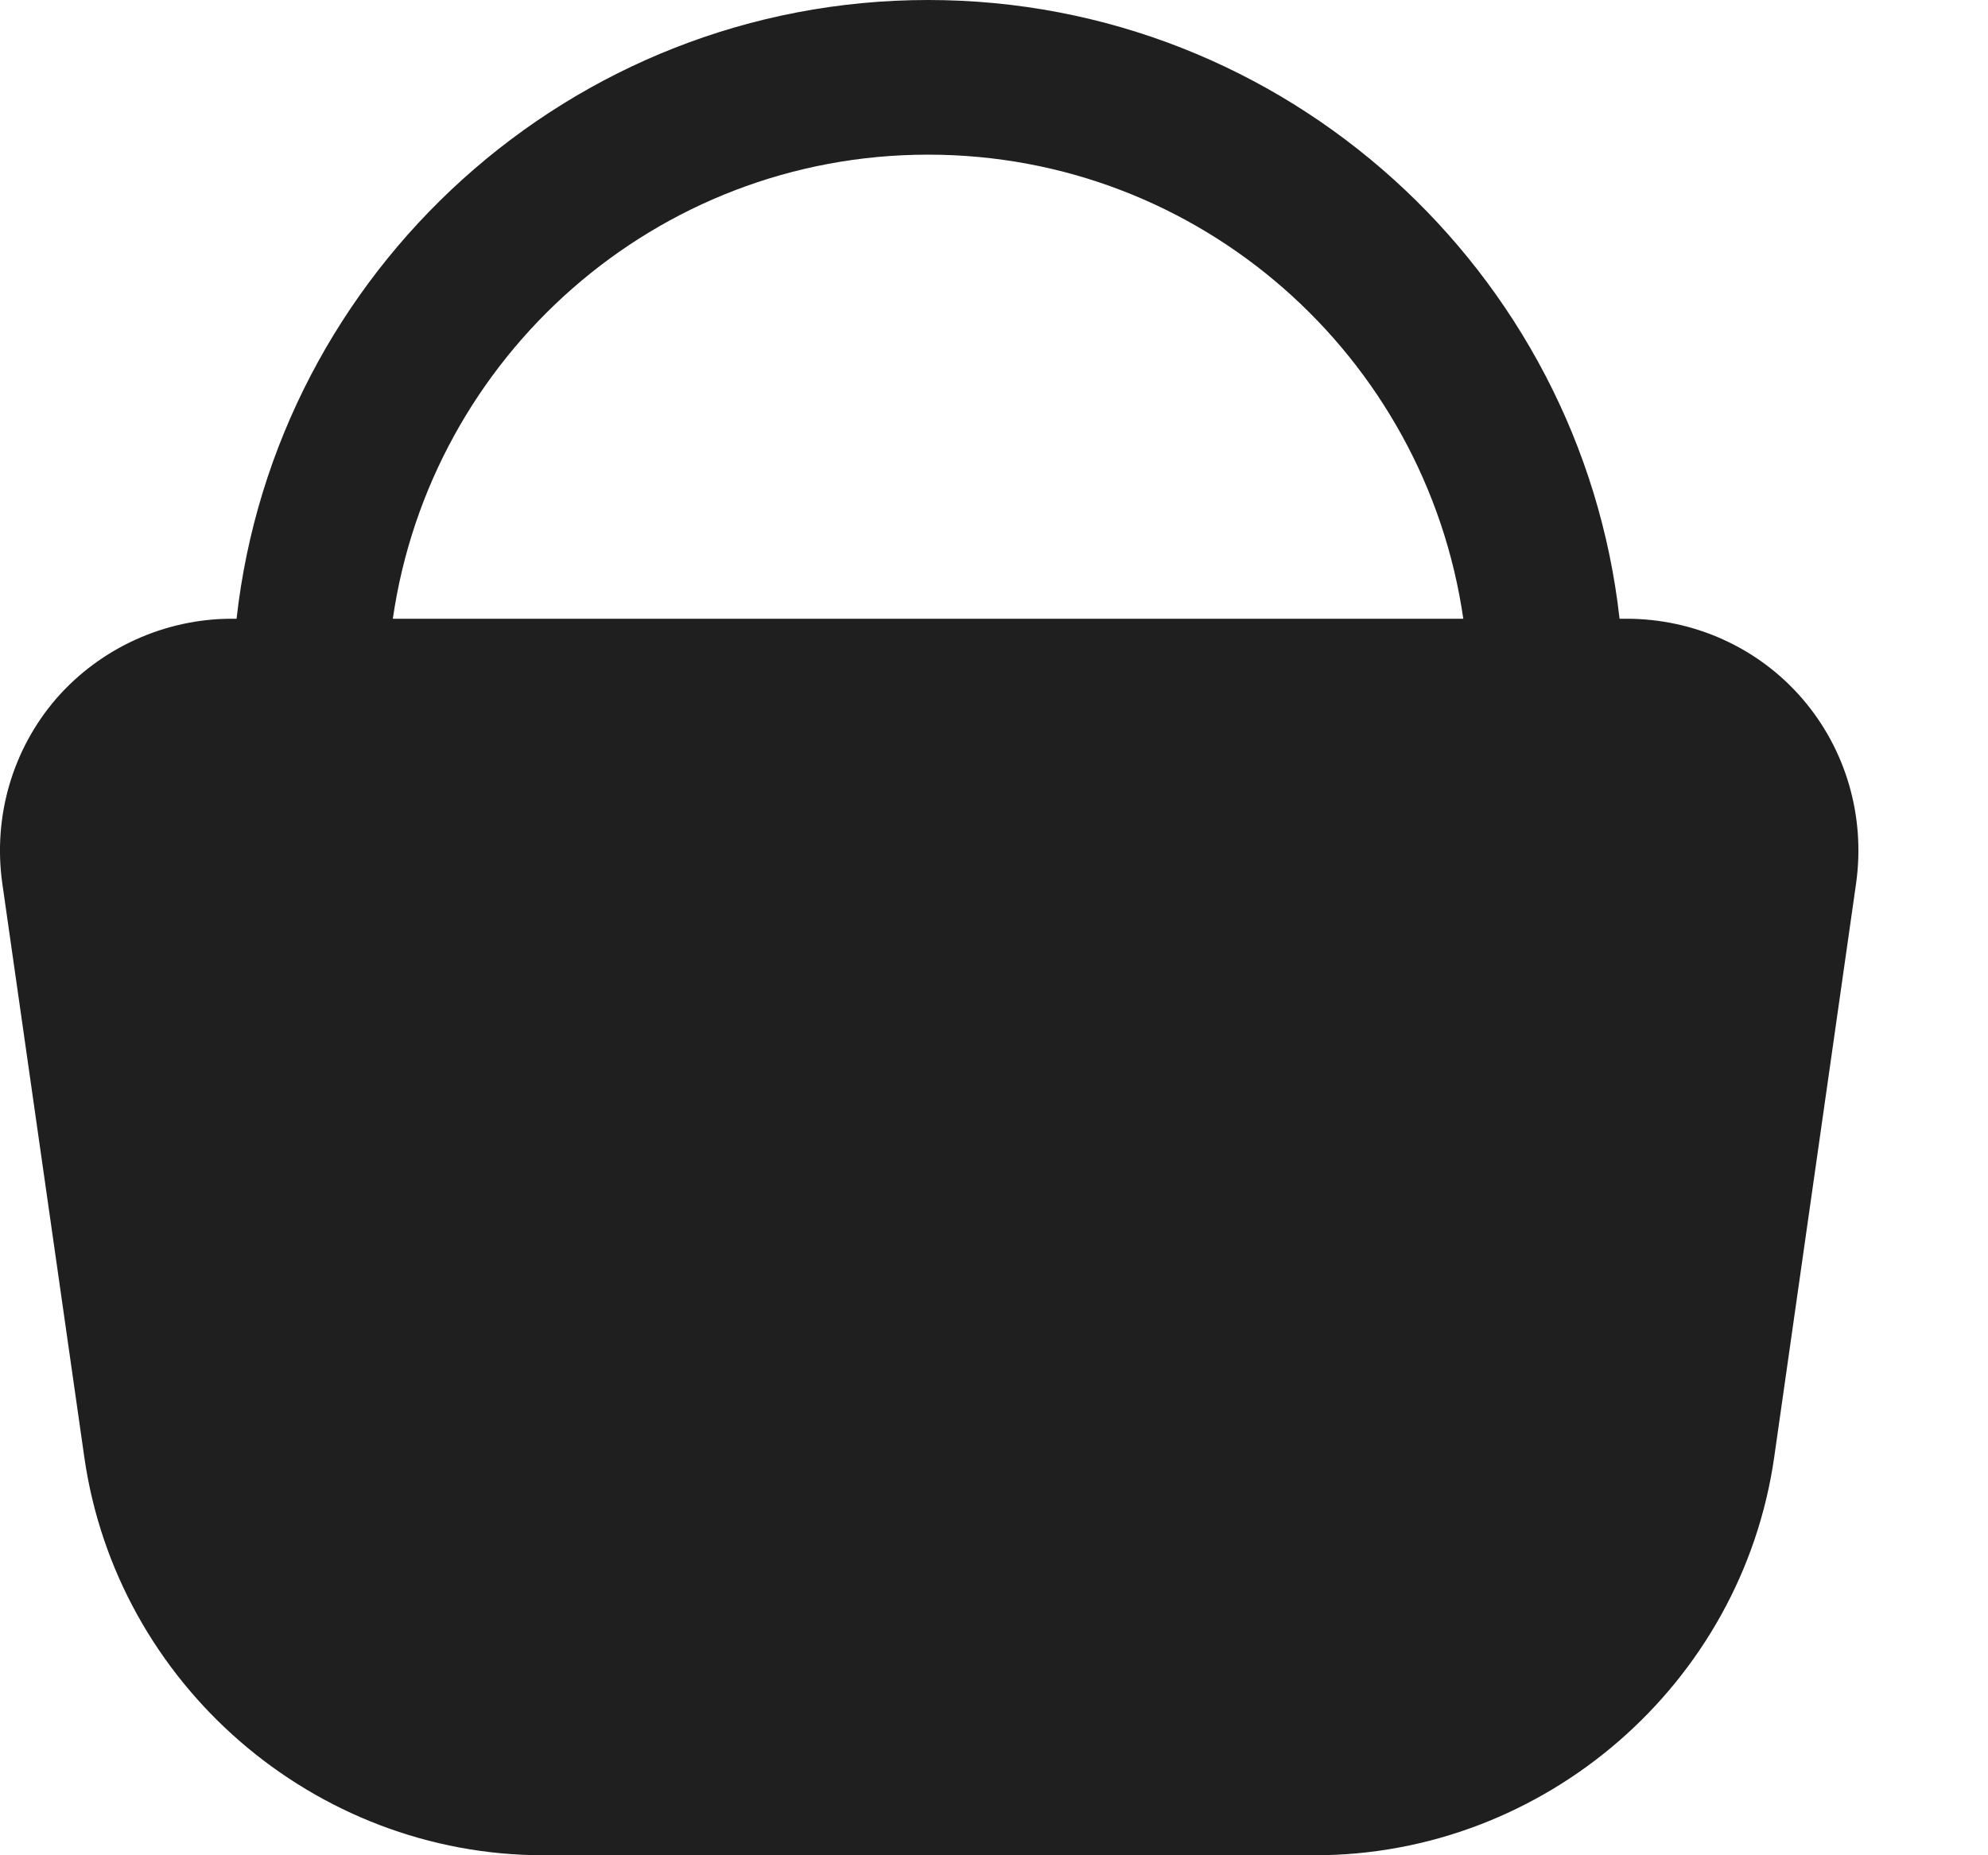 <svg width="15" height="14" viewBox="0 0 15 14" fill="none" xmlns="http://www.w3.org/2000/svg">
<path d="M13.597 5.27C13.264 4.885 12.78 4.669 12.272 4.669H12.22C11.928 2.048 9.699 0 7.003 0C4.306 0 2.077 2.048 1.785 4.669H1.75C1.243 4.669 0.758 4.89 0.426 5.27C0.093 5.655 -0.053 6.163 0.017 6.664L0.636 10.995C0.881 12.71 2.369 14 4.102 14H9.92C11.654 14 13.142 12.71 13.387 10.995L14.005 6.664C14.075 6.163 13.93 5.655 13.597 5.27ZM7.003 1.167C9.057 1.167 10.755 2.69 11.041 4.669H2.964C3.25 2.69 4.948 1.167 7.003 1.167Z" fill="#1F1F1F"/>
</svg>
